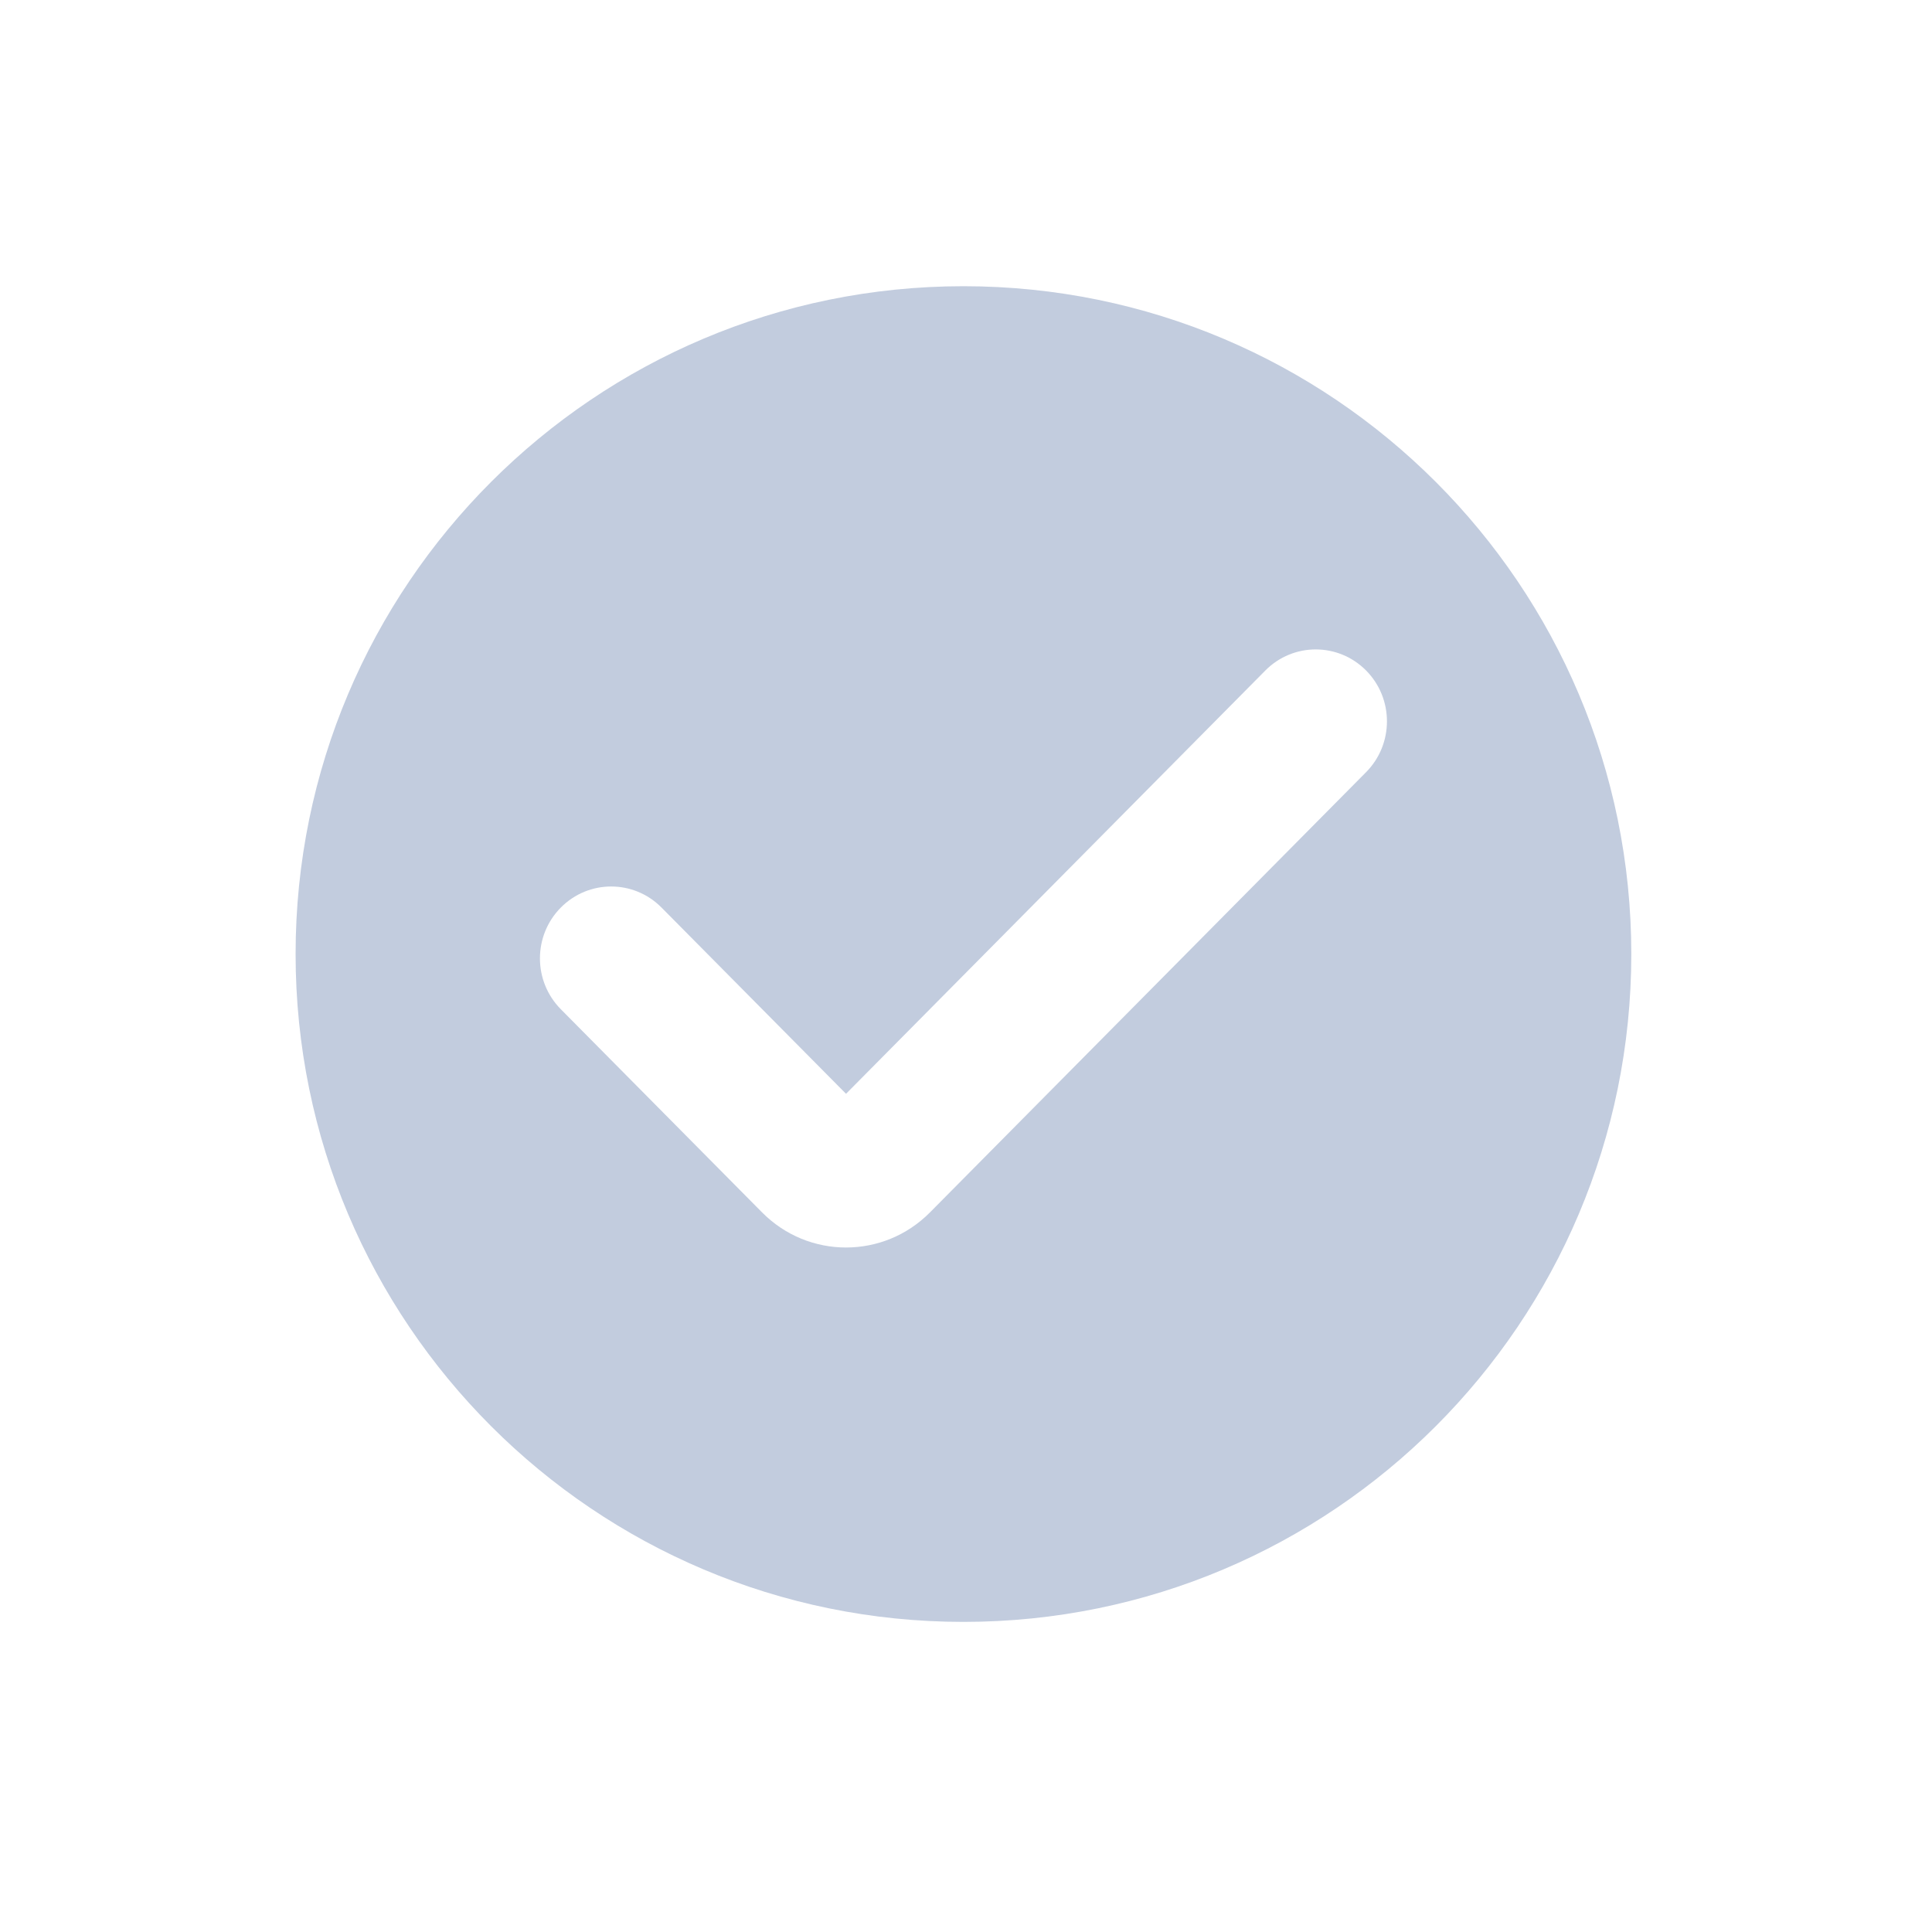 <svg width="81" height="80" viewBox="0 0 81 80" fill="none" xmlns="http://www.w3.org/2000/svg">
<path fill-rule="evenodd" clip-rule="evenodd" d="M40.393 68C55.857 68 68.393 55.464 68.393 40C68.393 24.536 55.857 12 40.393 12C24.929 12 12.393 24.536 12.393 40C12.393 55.464 24.929 68 40.393 68ZM57.274 32.374C58.44 31.197 58.44 29.288 57.274 28.111C56.108 26.934 54.217 26.934 53.051 28.111L35.47 45.859L27.735 38.051C26.569 36.873 24.679 36.873 23.512 38.051C22.346 39.228 22.346 41.136 23.512 42.313L31.951 50.832C33.895 52.794 37.045 52.794 38.989 50.832L57.274 32.374Z" fill="#C2CCDE"/>
</svg>
